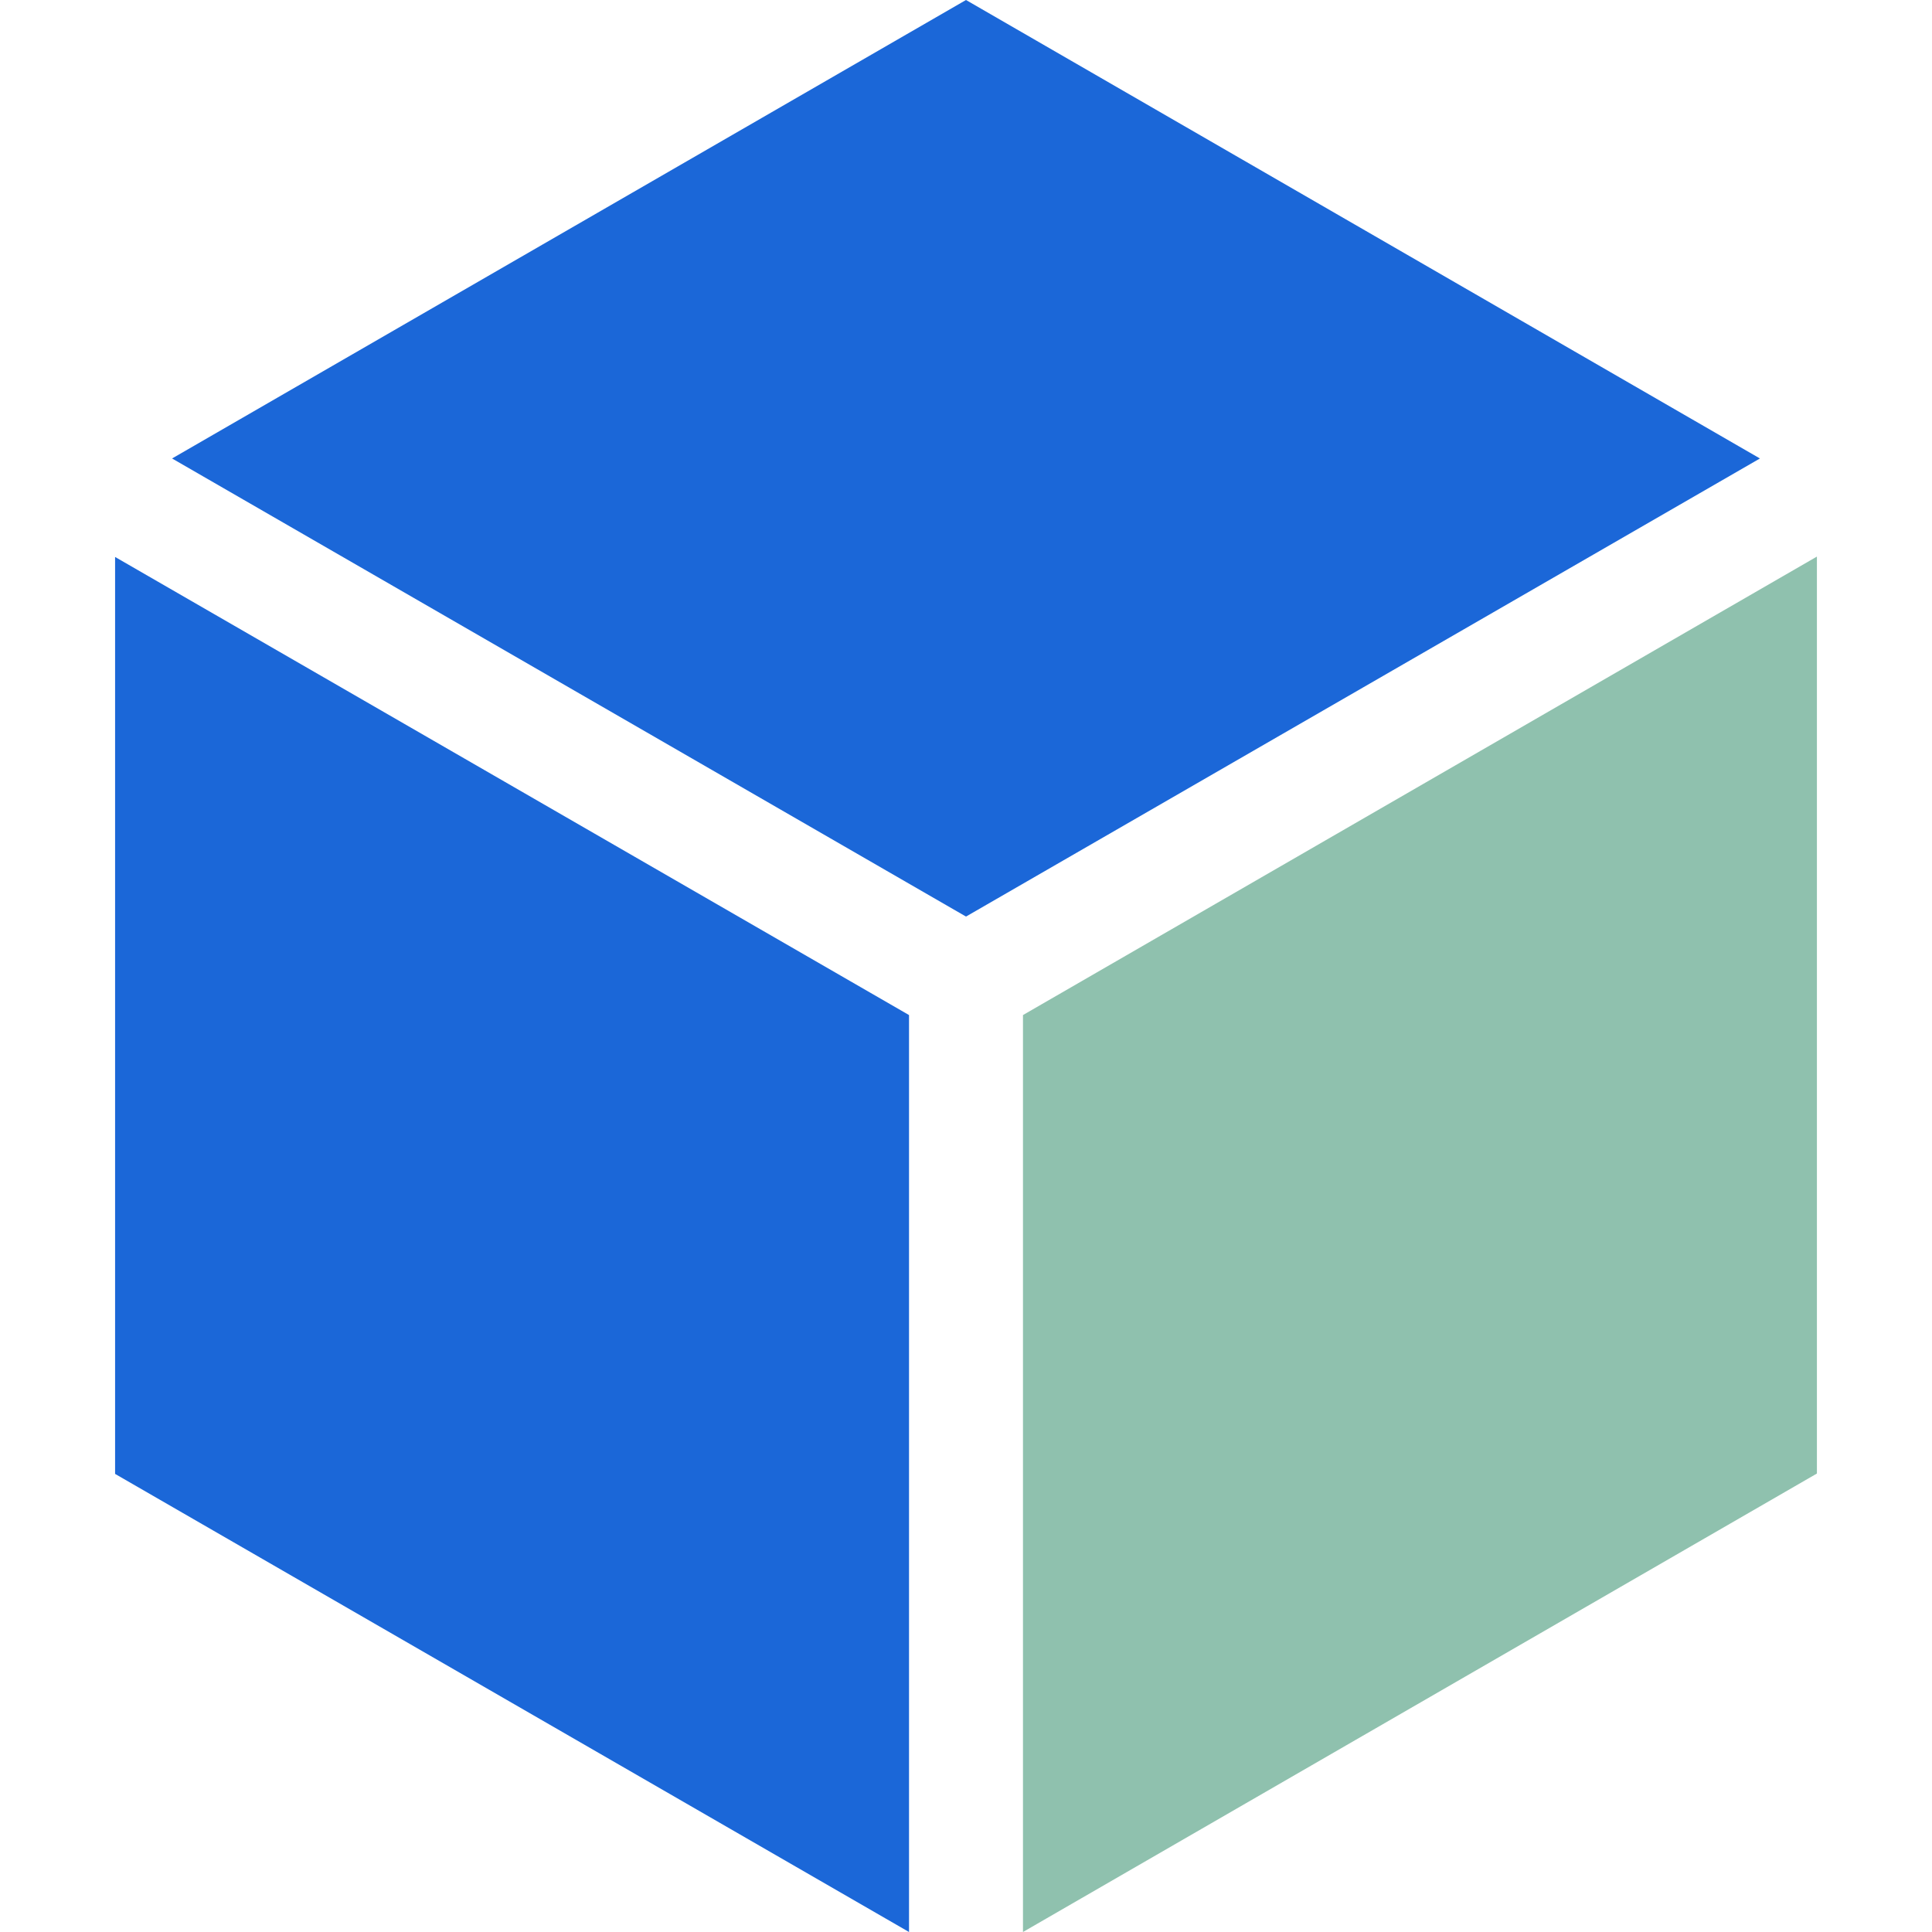 <?xml version="1.0" encoding="utf-8"?>
<!-- Generator: Adobe Illustrator 25.1.0, SVG Export Plug-In . SVG Version: 6.00 Build 0)  -->
<svg version="1.1" id="Capa_1" xmlns="http://www.w3.org/2000/svg" xmlns:xlink="http://www.w3.org/1999/xlink" x="0px" y="0px"
	 viewBox="0 0 512 512" style="enable-background:new 0 0 512 512;" xml:space="preserve">
<style type="text/css">
	.st0{fill:#1B67D8;}
	.st1{fill:#8FC1AE;}
</style>
<path class="st0" d="M256,242.9l210.4-121.4L256,0L45.6,121.5L256,242.9z"/>
<path class="st0" d="M240.9,269L30.5,147.6v243L240.9,512V269z"/>
<path class="st1" d="M271.1,269v243l210.4-121.5v-243L271.1,269z"/>
</svg>
